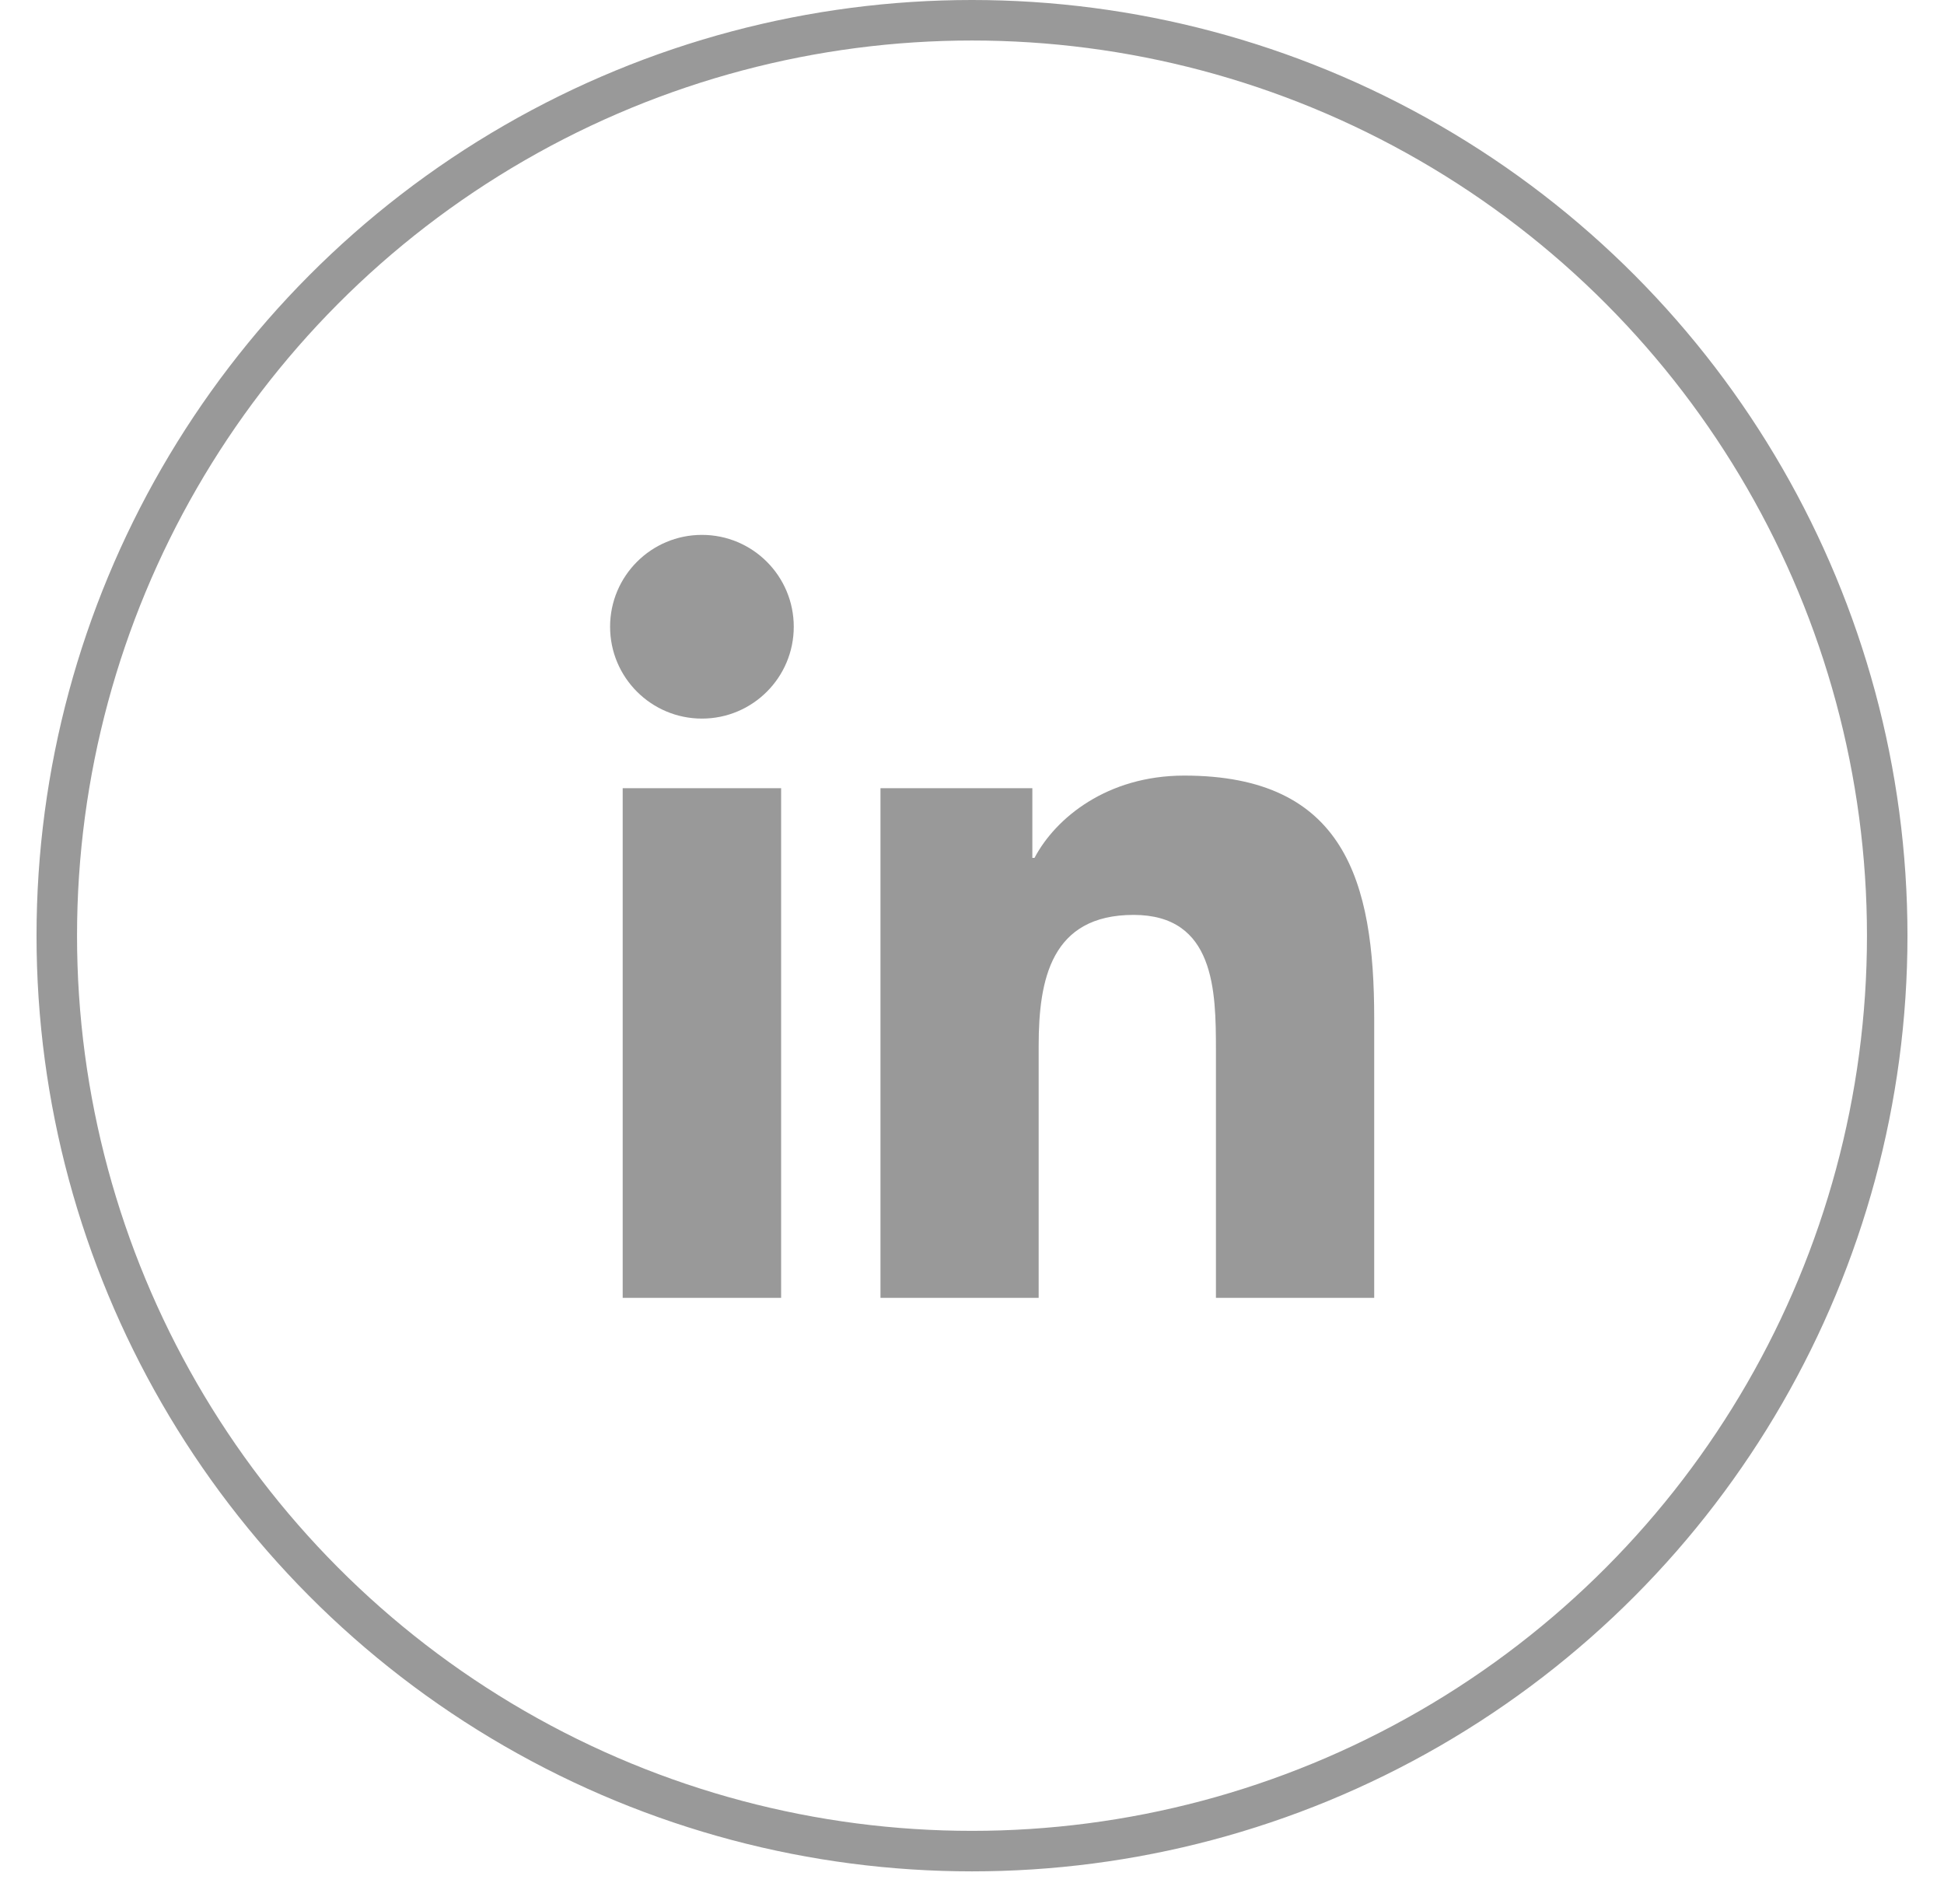 <svg width="48" height="47" viewBox="0 0 48 47" fill="none" xmlns="http://www.w3.org/2000/svg">
<circle cx="24" cy="23.098" r="22.598" stroke="#999999"/>
<path d="M17.332 17.739C18.584 17.739 19.599 16.724 19.599 15.472C19.599 14.219 18.584 13.204 17.332 13.204C16.079 13.204 15.064 14.219 15.064 15.472C15.064 16.724 16.079 17.739 17.332 17.739Z" fill="#999999"/>
<path d="M21.74 19.457V32.038H25.646V25.817C25.646 24.175 25.955 22.585 27.99 22.585C29.998 22.585 30.023 24.462 30.023 25.92V32.039H33.931V25.14C33.931 21.751 33.201 19.146 29.24 19.146C27.339 19.146 26.064 20.19 25.543 21.178H25.49V19.457H21.74ZM15.375 19.457H19.287V32.038H15.375V19.457Z" fill="#999999"/>
</svg>
